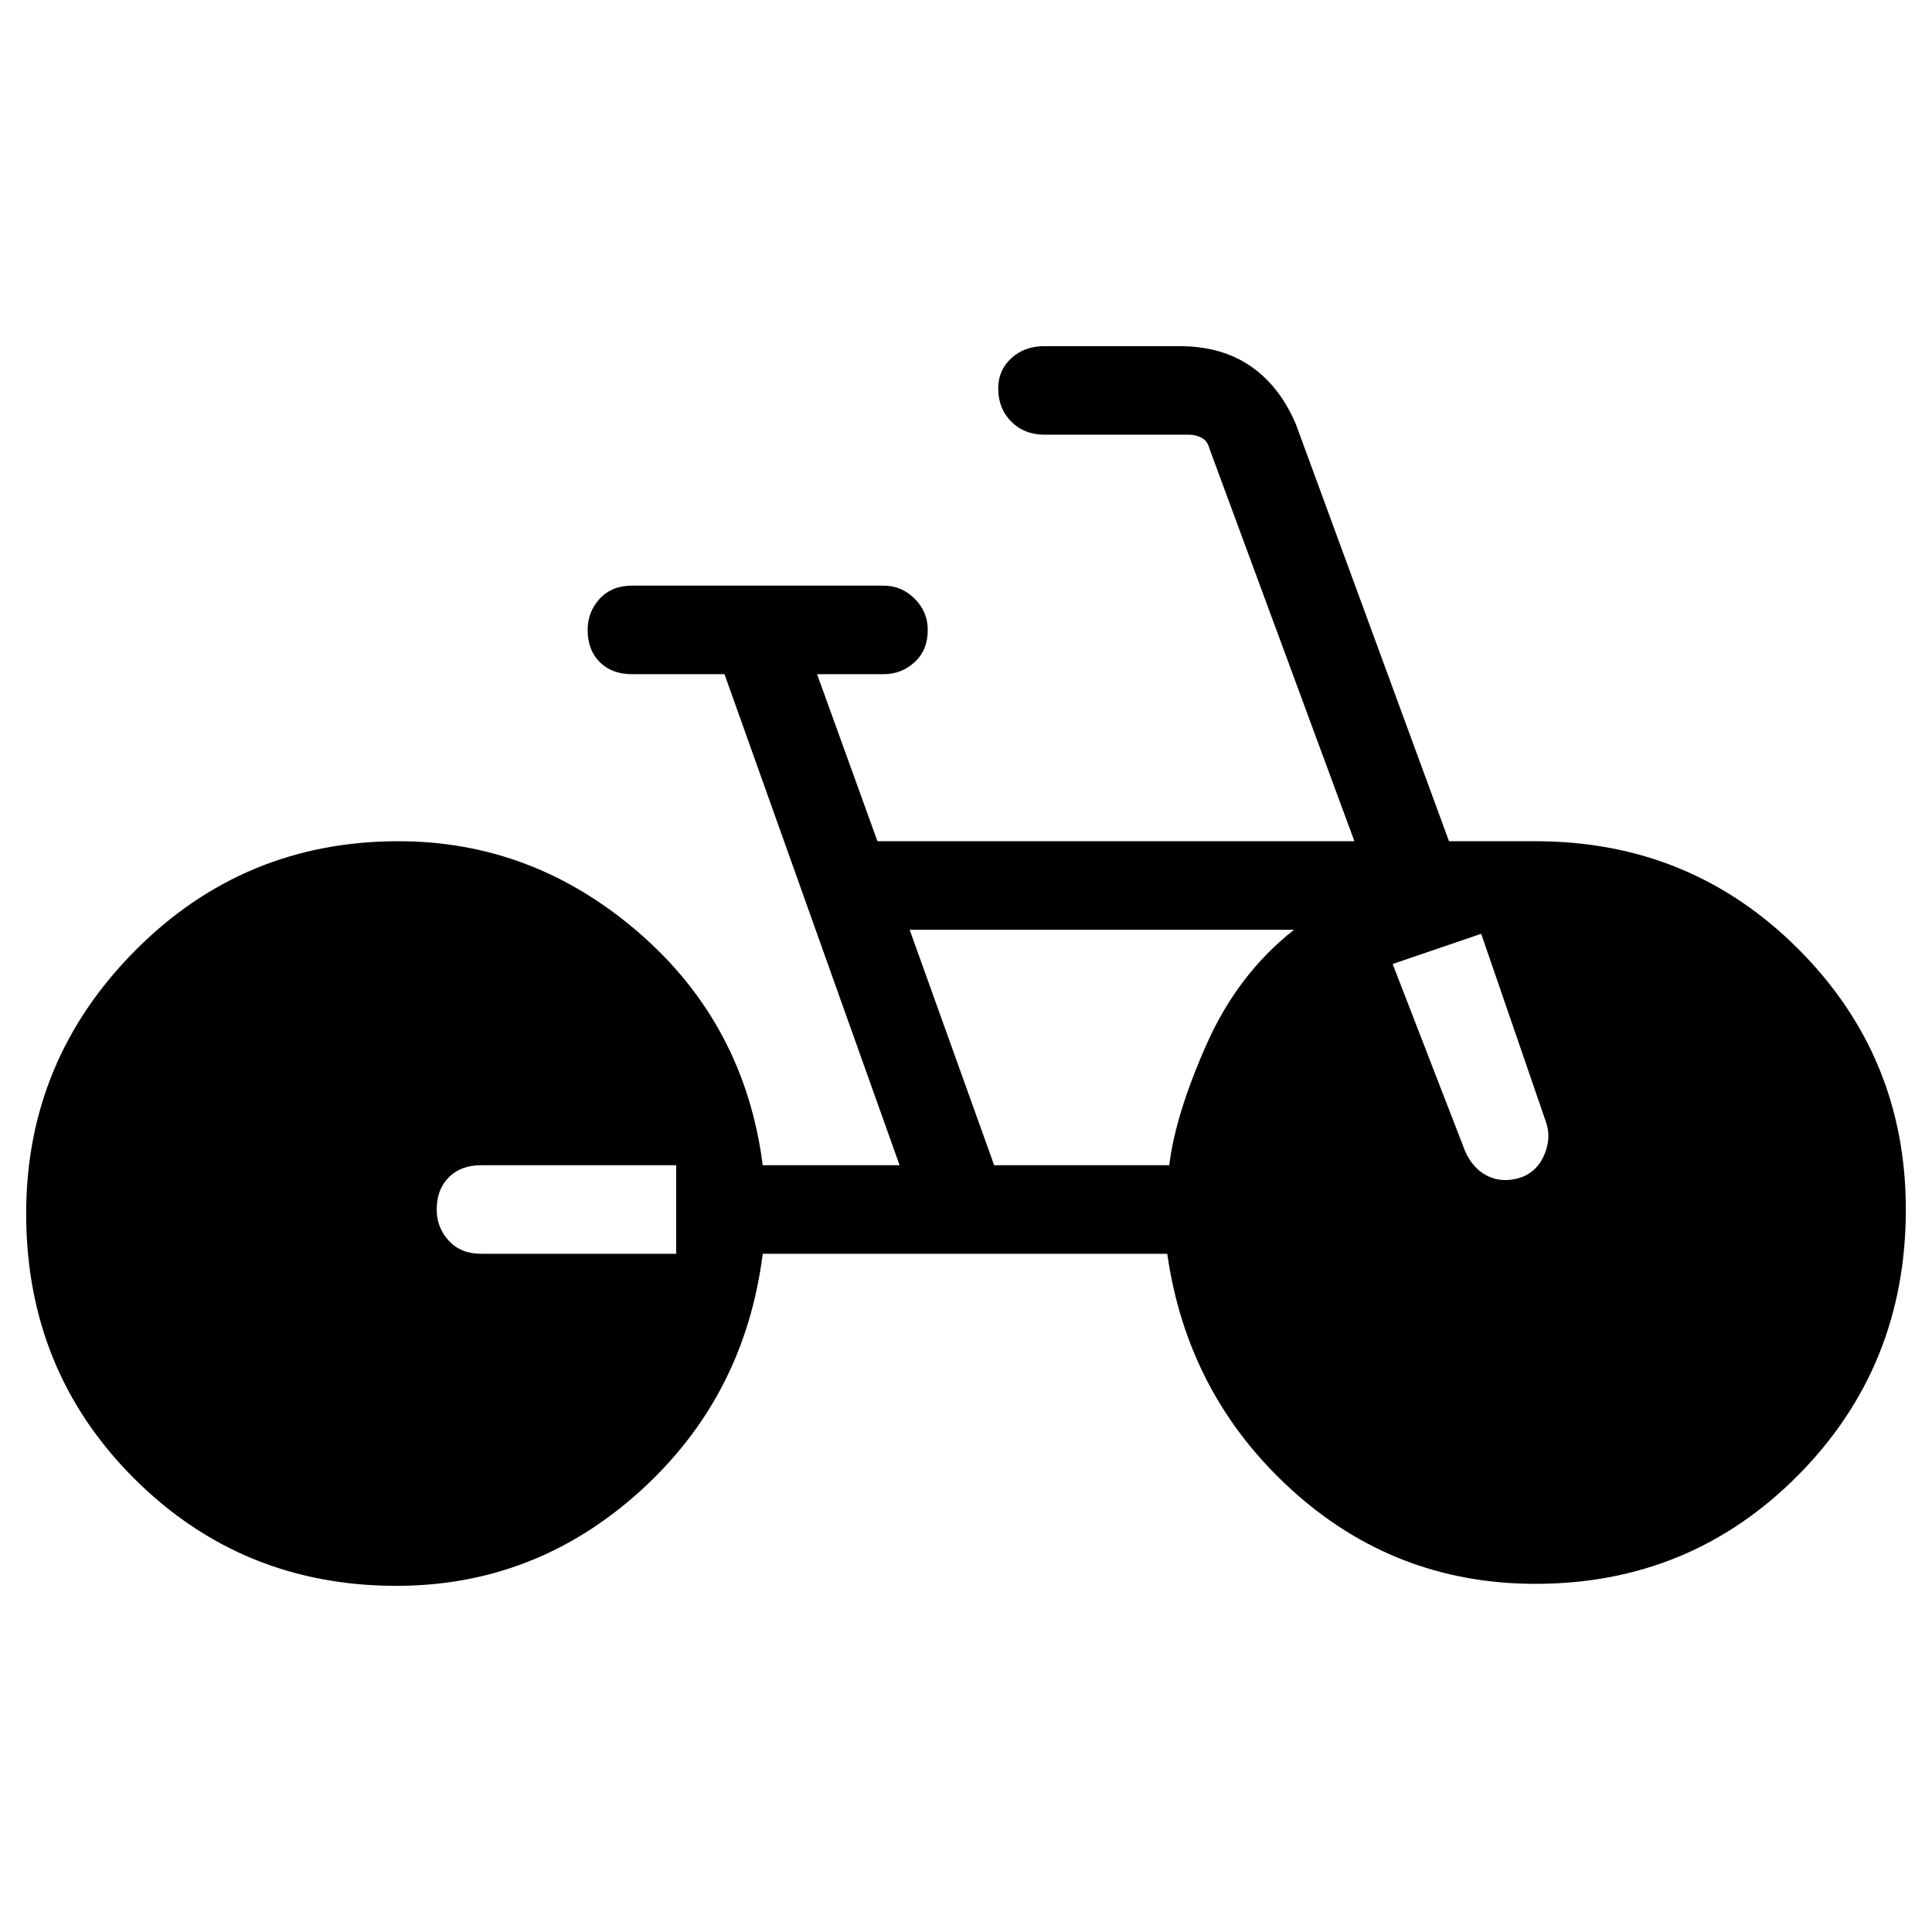 <svg xmlns="http://www.w3.org/2000/svg" height="48" width="48"><path d="M9.85 39.4q-3.85 0-6.525-2.675Q.65 34.05.65 30.15q0-3.8 2.7-6.525Q6.05 20.9 9.9 20.9q3.35 0 5.975 2.275Q18.5 25.45 18.95 28.95h3.4L18 16.75h-2.3q-.5 0-.8-.3-.3-.3-.3-.8 0-.45.3-.775t.8-.325h6.25q.45 0 .775.325t.325.775q0 .5-.325.8-.325.3-.775.3H20.3l1.5 4.15h11.85l-3.6-9.75q-.05-.2-.2-.275-.15-.075-.3-.075h-3.6q-.5 0-.825-.325-.325-.325-.325-.825 0-.45.325-.75t.825-.3h3.35q1.05 0 1.775.5.725.5 1.125 1.45L36 20.9h2.15q3.85 0 6.525 2.675 2.675 2.675 2.675 6.475 0 3.9-2.675 6.6-2.675 2.7-6.525 2.7-3.5 0-6.075-2.35T29 31.15H18.95q-.45 3.55-3.05 5.9-2.6 2.35-6.05 2.35ZM24.7 28.95h4.35q.15-1.25.925-3t2.175-2.85H22.6Zm13.1.3q.4-.15.575-.575.175-.425.025-.825l-1.6-4.65-2.2.75 1.8 4.65q.2.45.575.625.375.175.825.025Zm-25.85 1.9h4.85v-2.2h-4.85q-.5 0-.8.3-.3.3-.3.8 0 .45.3.775t.8.325Z"/></svg>